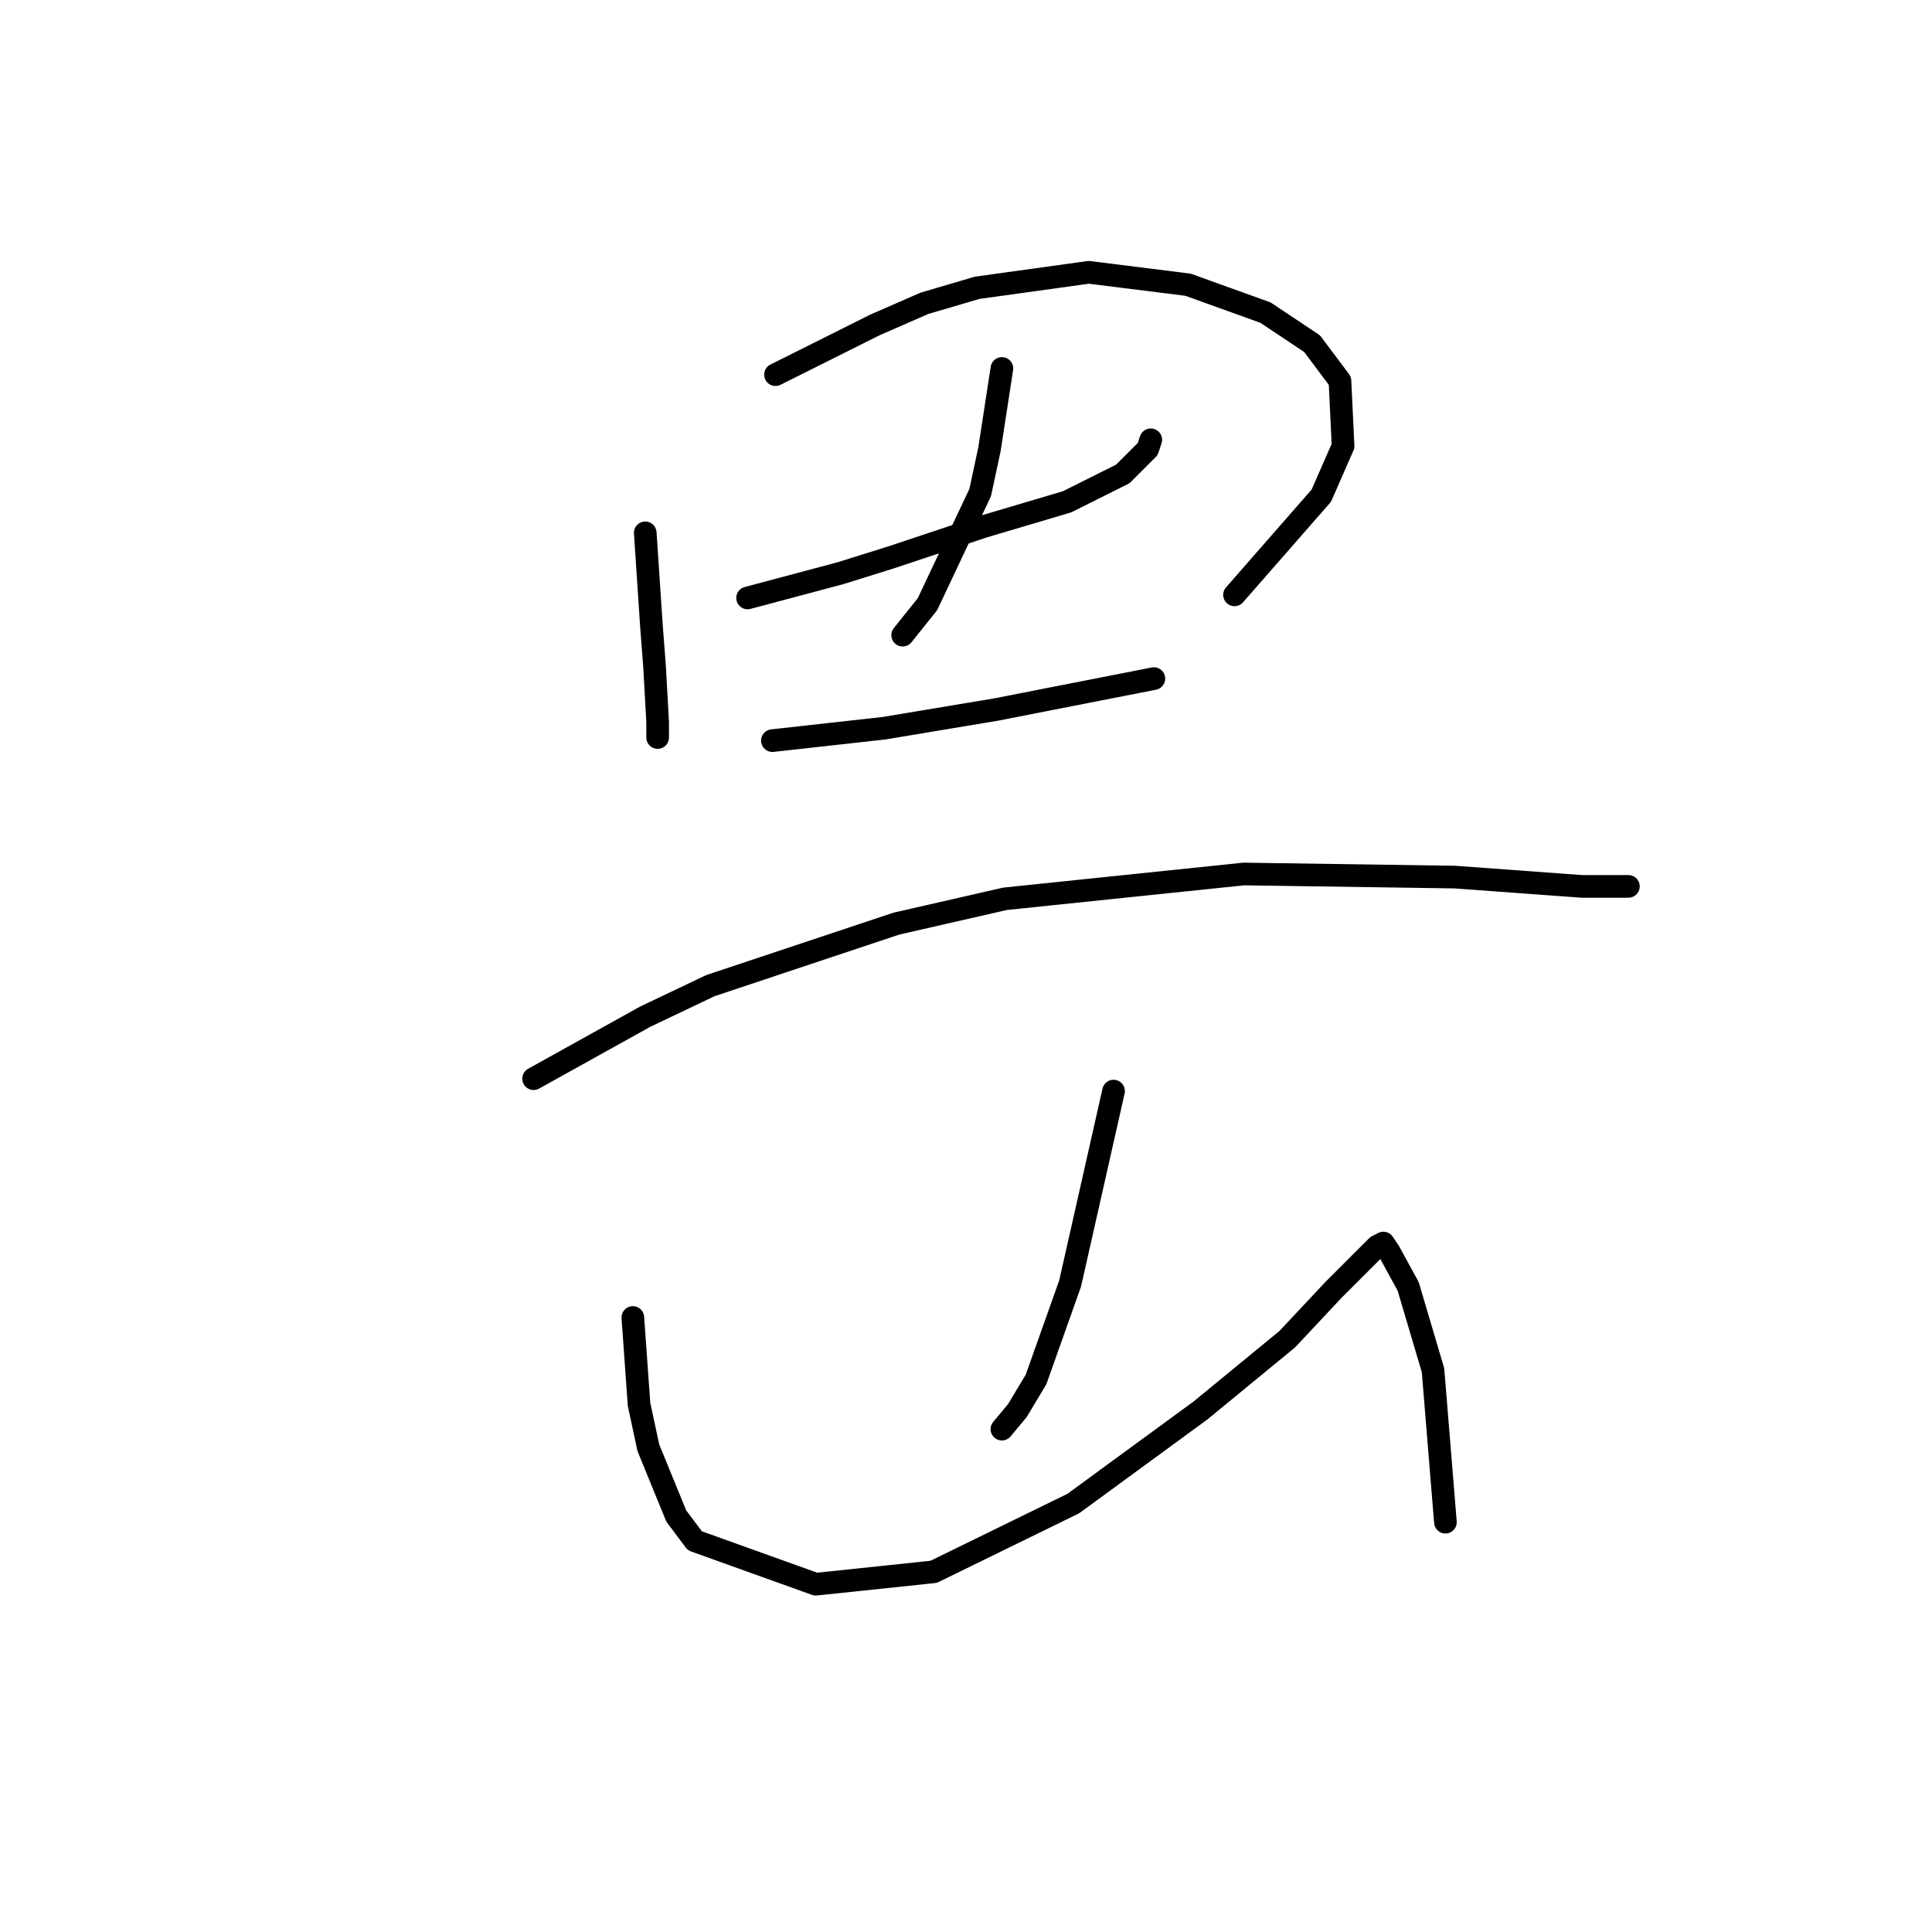 <?xml version="1.0" standalone="no"?>
    <svg width="256" height="256" xmlns="http://www.w3.org/2000/svg" version="1.1">
    <polyline stroke="black" stroke-width="3" stroke-linecap="round" fill="transparent" stroke-linejoin="round" points="85.498 70.603 85.909 76.767 86.319 82.931 86.73 88.274 87.141 95.671 87.141 97.726 87.141 97.726 " />
        <polyline stroke="black" stroke-width="3" stroke-linecap="round" fill="transparent" stroke-linejoin="round" points="102.758 49.644 109.333 46.356 115.908 43.068 122.484 40.192 129.47 38.137 144.265 36.082 157.415 37.726 167.689 41.425 173.854 45.534 177.552 50.466 177.963 59.096 175.086 65.671 163.58 78.822 163.58 78.822 " />
        <polyline stroke="black" stroke-width="3" stroke-linecap="round" fill="transparent" stroke-linejoin="round" points="99.059 79.233 105.224 77.589 111.388 75.945 117.963 73.89 130.292 69.781 141.388 66.493 148.785 62.794 152.073 59.507 152.484 58.274 152.484 58.274 " />
        <polyline stroke="black" stroke-width="3" stroke-linecap="round" fill="transparent" stroke-linejoin="round" points="132.758 48.822 131.936 54.164 131.114 59.507 129.881 65.26 122.895 80.055 119.607 84.164 119.607 84.164 " />
        <polyline stroke="black" stroke-width="3" stroke-linecap="round" fill="transparent" stroke-linejoin="round" points="102.347 98.137 109.744 97.315 117.141 96.493 131.936 94.027 152.895 89.918 152.895 89.918 " />
        <polyline stroke="black" stroke-width="3" stroke-linecap="round" fill="transparent" stroke-linejoin="round" points="70.703 142.931 78.1 138.822 85.498 134.712 94.128 130.603 118.785 122.383 133.169 119.096 164.812 115.808 192.758 116.219 209.607 117.452 215.36 117.452 215.771 117.452 215.771 117.452 " />
        <polyline stroke="black" stroke-width="3" stroke-linecap="round" fill="transparent" stroke-linejoin="round" points="147.552 144.575 144.676 157.315 141.799 170.055 137.278 182.794 134.812 186.904 132.758 189.37 132.758 189.37 " />
        <polyline stroke="black" stroke-width="3" stroke-linecap="round" fill="transparent" stroke-linejoin="round" points="83.854 174.575 84.265 180.328 84.676 186.082 85.909 191.835 89.607 200.876 92.073 204.164 108.1 209.918 123.717 208.274 142.21 199.233 159.059 186.904 170.566 177.452 176.73 170.876 180.429 167.178 182.484 165.123 183.306 164.712 184.128 165.945 186.593 170.465 189.881 181.561 191.525 201.698 191.525 201.698 " />
        </svg>